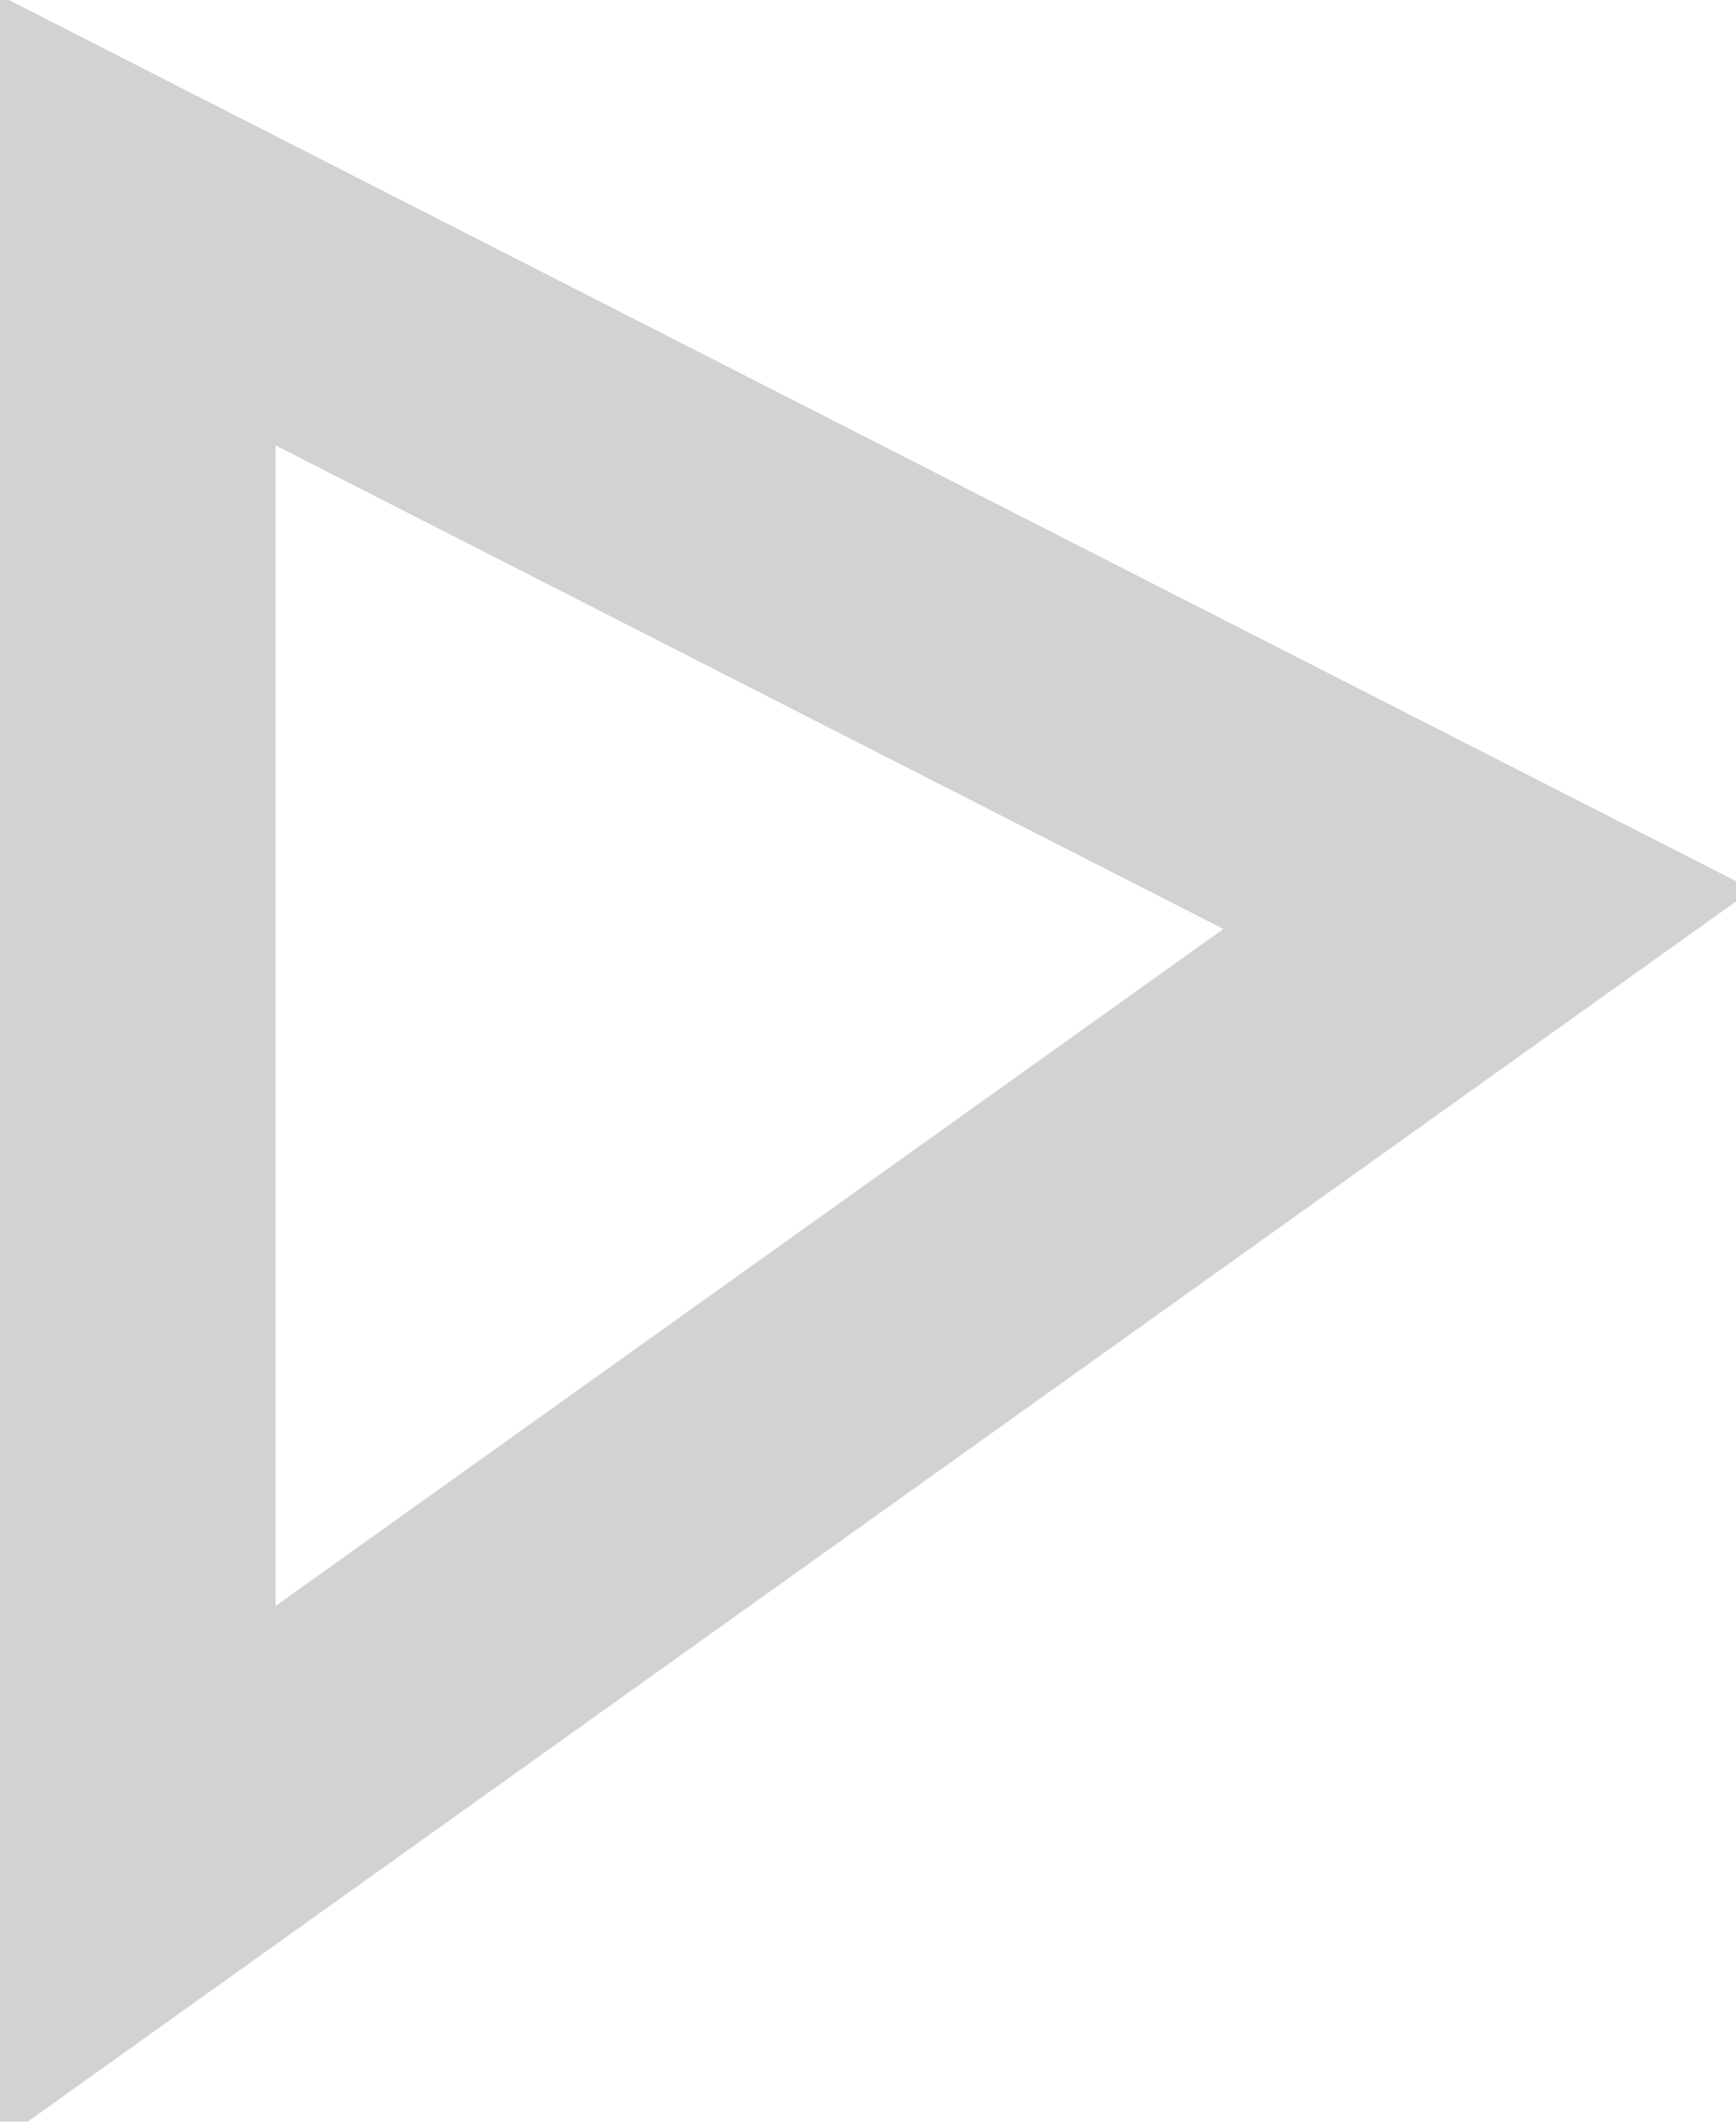 <?xml version="1.0" encoding="utf-8"?>
<!-- Generator: Adobe Illustrator 21.0.0, SVG Export Plug-In . SVG Version: 6.00 Build 0)  -->
<svg version="1.1" id="Layer_1" xmlns="http://www.w3.org/2000/svg" xmlns:xlink="http://www.w3.org/1999/xlink" x="0px" y="0px"
	 viewBox="0 0 6.3 7.7" style="enable-background:new 0 0 6.3 7.7;" xml:space="preserve">
<style type="text/css">
	.st0{fill:none;stroke:#D2D2D1;stroke-miterlimit:10;}
</style>
<polygon class="st0" points="0.5,0.8 0.5,6.8 5.4,3.3 "/>
</svg>
